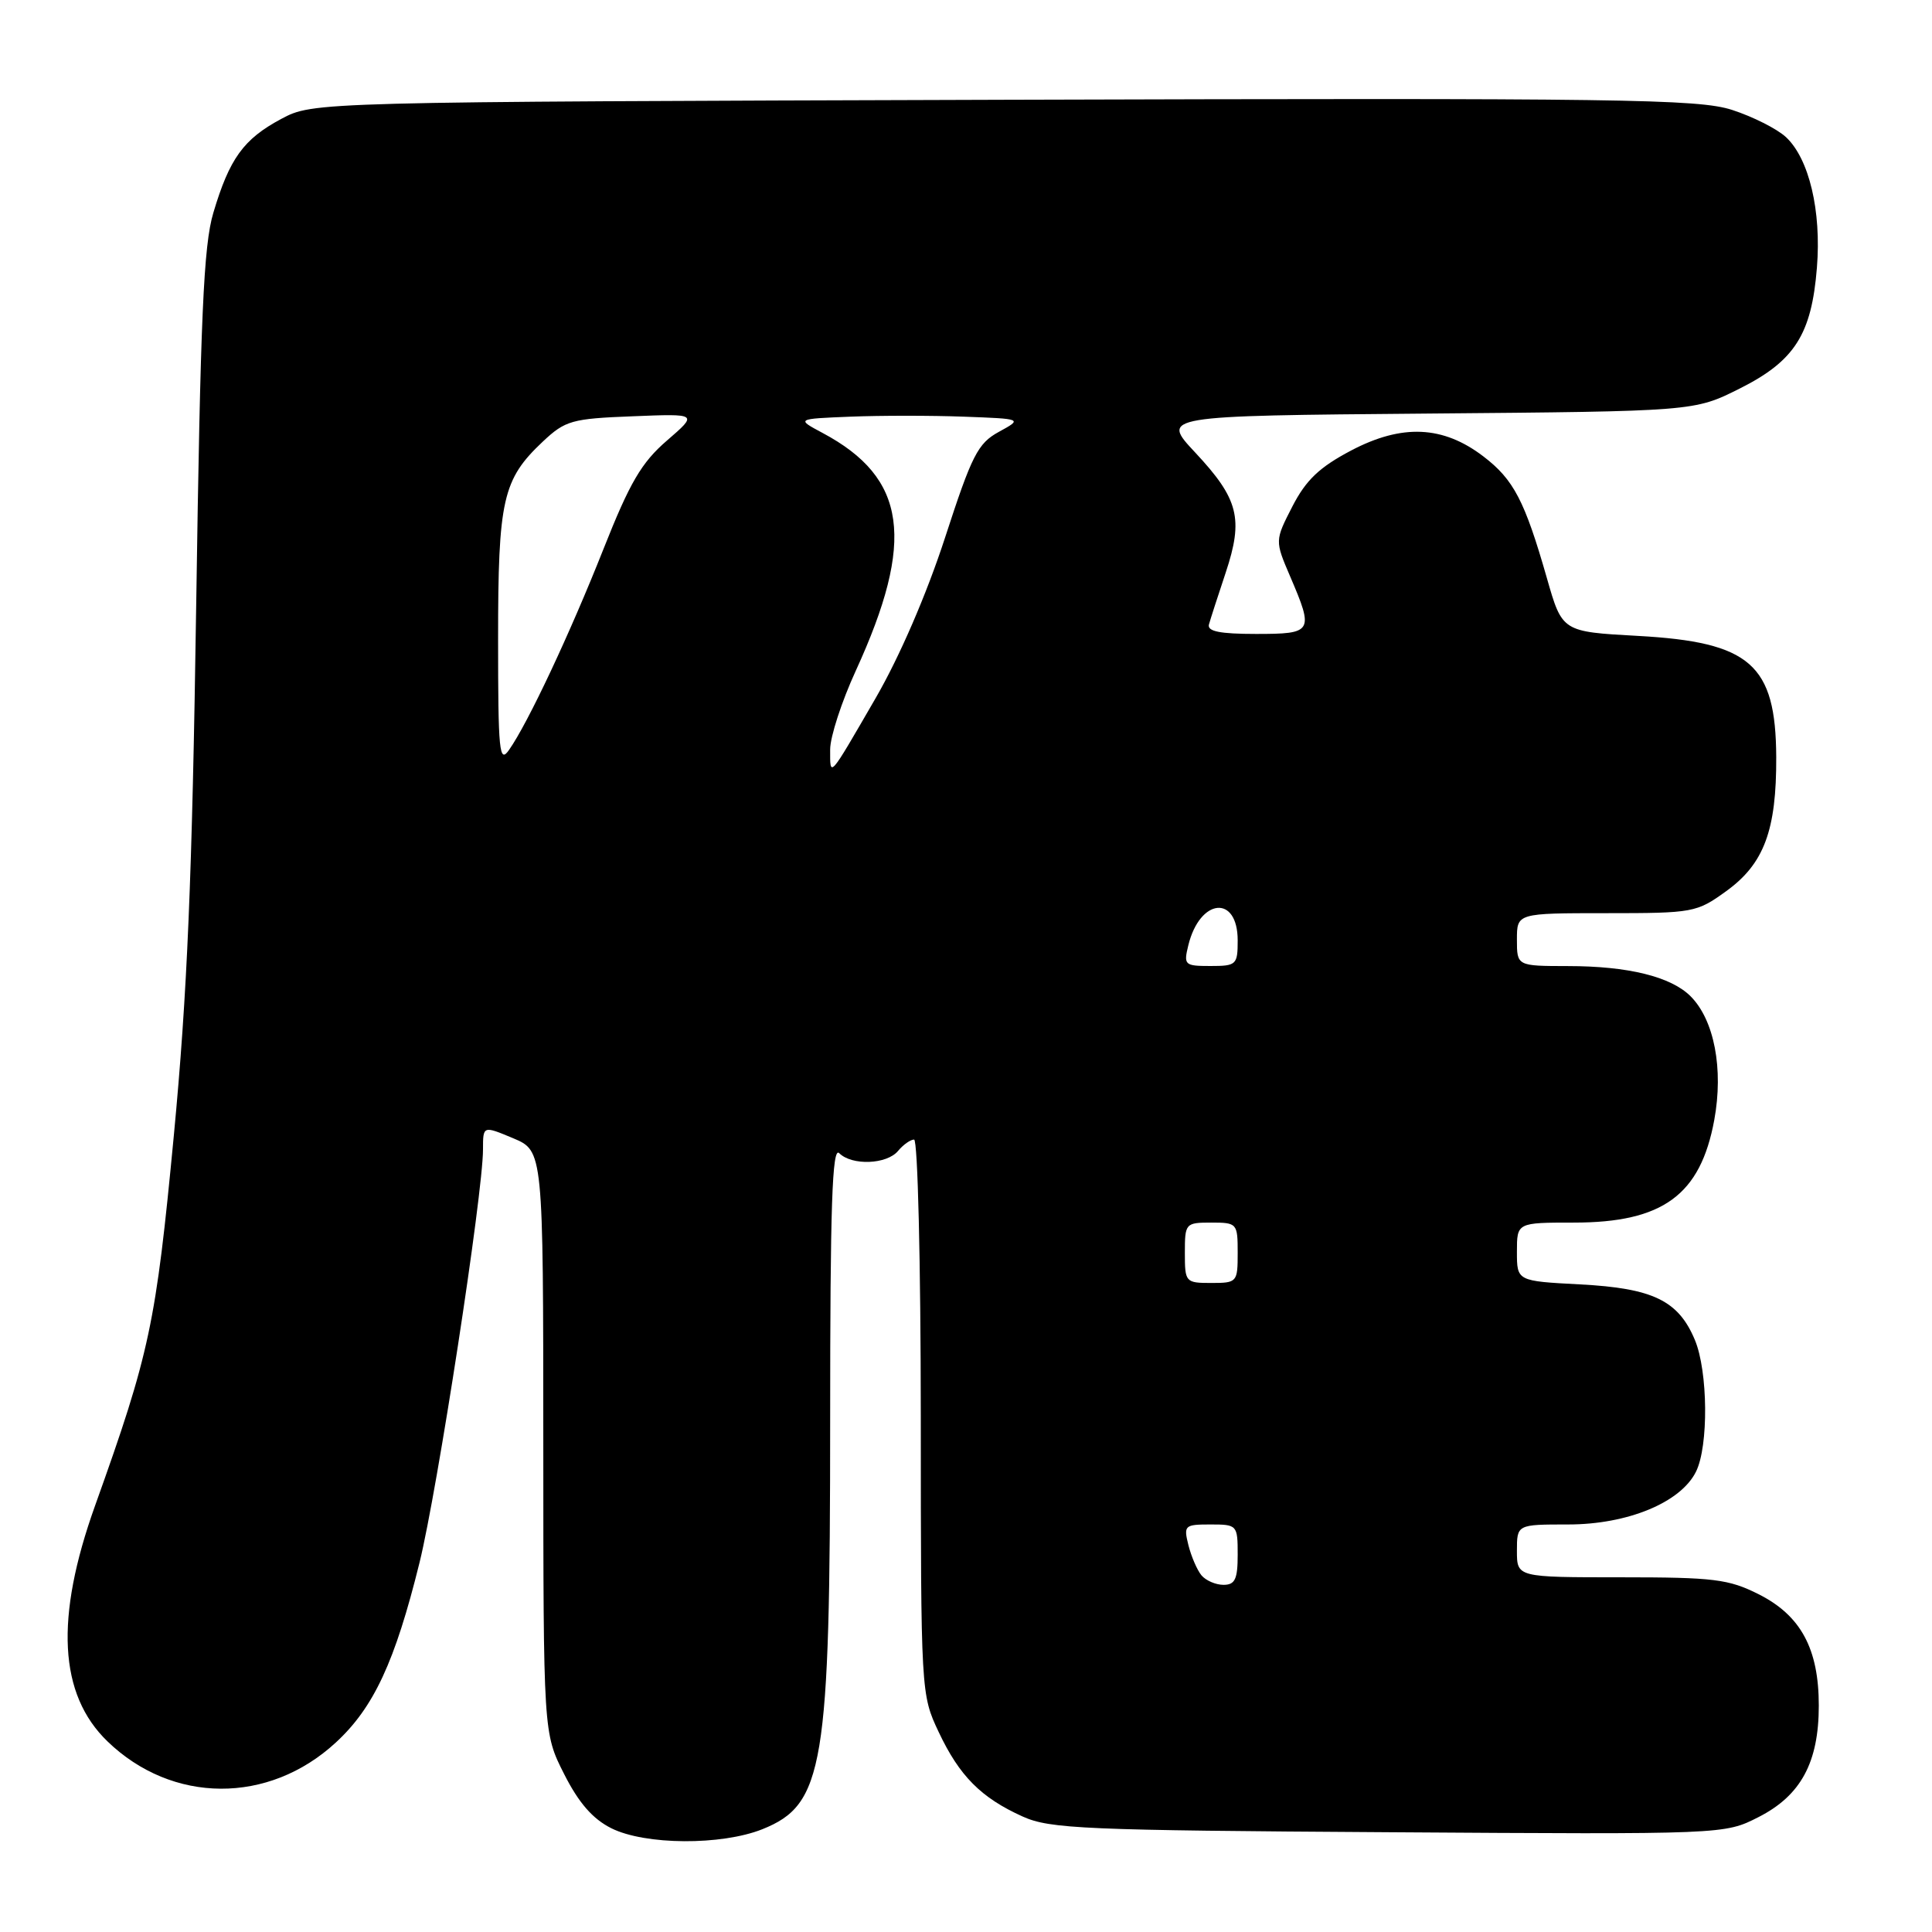 <?xml version="1.0" encoding="UTF-8" standalone="no"?>
<!DOCTYPE svg PUBLIC "-//W3C//DTD SVG 1.1//EN" "http://www.w3.org/Graphics/SVG/1.1/DTD/svg11.dtd" >
<svg xmlns="http://www.w3.org/2000/svg" xmlns:xlink="http://www.w3.org/1999/xlink" version="1.1" viewBox="0 0 256 256">
 <g >
 <path fill="currentColor"
d=" M 101.02 242.38 C 109.17 239.11 110.00 234.11 110.00 188.25 C 110.00 159.74 110.27 151.87 111.20 152.80 C 112.88 154.48 117.51 154.30 119.00 152.50 C 119.68 151.68 120.64 151.00 121.12 151.00 C 121.61 151.00 122.00 167.34 122.01 187.75 C 122.02 224.27 122.03 224.53 124.38 229.50 C 127.13 235.33 129.99 238.21 135.51 240.70 C 139.12 242.33 143.69 242.53 184.00 242.78 C 228.50 243.07 228.50 243.07 233.00 240.78 C 238.62 237.93 241.00 233.53 241.00 226.00 C 241.00 218.48 238.62 214.06 233.04 211.25 C 229.05 209.24 227.10 209.00 214.79 209.00 C 201.00 209.00 201.00 209.00 201.00 205.50 C 201.00 202.00 201.00 202.00 207.79 202.00 C 215.66 202.00 222.71 199.09 224.73 195.00 C 226.41 191.62 226.32 181.71 224.58 177.55 C 222.40 172.33 219.03 170.70 209.39 170.19 C 201.00 169.75 201.00 169.75 201.00 165.87 C 201.00 162.00 201.00 162.00 208.55 162.00 C 220.33 162.00 225.32 158.35 227.15 148.40 C 228.39 141.64 227.15 135.15 224.01 132.01 C 221.41 129.41 215.73 128.01 207.75 128.01 C 201.00 128.00 201.00 128.00 201.00 124.50 C 201.00 121.00 201.00 121.00 212.85 121.00 C 224.37 121.00 224.81 120.92 228.75 118.07 C 233.75 114.45 235.40 110.01 235.36 100.32 C 235.30 88.03 231.94 85.08 217.03 84.26 C 207.00 83.71 207.00 83.71 204.97 76.60 C 202.04 66.36 200.57 63.54 196.56 60.48 C 191.21 56.39 185.78 56.15 179.04 59.69 C 174.83 61.91 173.06 63.59 171.25 67.10 C 168.92 71.64 168.92 71.64 170.96 76.40 C 174.11 83.75 173.96 84.00 166.43 84.00 C 161.65 84.00 159.95 83.66 160.19 82.75 C 160.38 82.06 161.38 78.97 162.41 75.88 C 164.79 68.73 164.13 66.12 158.37 59.96 C 153.82 55.10 153.82 55.10 189.16 54.80 C 224.50 54.50 224.50 54.50 230.49 51.50 C 237.80 47.84 240.04 44.33 240.75 35.47 C 241.36 27.93 239.71 21.01 236.64 18.16 C 235.46 17.07 232.25 15.45 229.50 14.56 C 225.02 13.12 214.95 12.98 133.00 13.22 C 41.50 13.50 41.50 13.50 37.26 15.76 C 32.27 18.43 30.41 21.00 28.27 28.19 C 26.97 32.54 26.56 41.94 26.00 80.00 C 25.46 116.56 24.82 131.63 23.03 150.50 C 20.65 175.50 19.85 179.25 12.60 199.50 C 7.26 214.40 7.79 224.51 14.24 230.74 C 22.82 239.04 35.59 239.11 44.49 230.90 C 49.52 226.27 52.34 220.20 55.59 207.05 C 57.96 197.43 64.00 158.14 64.00 152.30 C 64.00 149.15 64.00 149.15 67.99 150.82 C 71.98 152.50 71.98 152.50 71.99 191.07 C 72.00 229.64 72.00 229.64 74.75 235.07 C 76.68 238.89 78.54 241.02 81.00 242.25 C 85.48 244.49 95.58 244.55 101.02 242.38 Z  M 159.20 208.74 C 158.63 208.05 157.85 206.25 157.47 204.74 C 156.82 202.13 156.96 202.00 160.39 202.00 C 163.93 202.00 164.00 202.07 164.00 206.00 C 164.00 209.25 163.65 210.00 162.12 210.00 C 161.09 210.00 159.78 209.43 159.20 208.74 Z  M 157.00 166.00 C 157.00 162.10 157.08 162.00 160.50 162.00 C 163.92 162.00 164.00 162.10 164.00 166.00 C 164.00 169.90 163.92 170.00 160.50 170.00 C 157.08 170.00 157.00 169.90 157.00 166.00 Z  M 157.46 125.25 C 158.99 119.01 164.00 118.51 164.00 124.61 C 164.00 127.84 163.83 128.00 160.39 128.00 C 156.96 128.00 156.82 127.87 157.46 125.25 Z  M 110.00 99.31 C 110.00 97.64 111.52 92.96 113.39 88.89 C 121.32 71.58 120.17 63.33 109.00 57.37 C 105.50 55.50 105.50 55.50 112.70 55.21 C 116.67 55.05 123.42 55.05 127.70 55.21 C 135.50 55.50 135.50 55.50 132.36 57.22 C 129.56 58.75 128.78 60.30 125.23 71.22 C 122.79 78.72 119.21 87.00 116.03 92.50 C 109.75 103.34 110.00 103.06 110.00 99.31 Z  M 66.00 84.69 C 66.00 66.17 66.60 63.53 71.94 58.50 C 74.90 55.72 75.77 55.47 83.82 55.16 C 92.50 54.81 92.50 54.81 88.37 58.38 C 85.00 61.29 83.45 63.94 79.97 72.73 C 75.53 83.94 69.96 95.80 67.45 99.37 C 66.16 101.22 66.00 99.63 66.00 84.69 Z "/>
</g>
</svg>